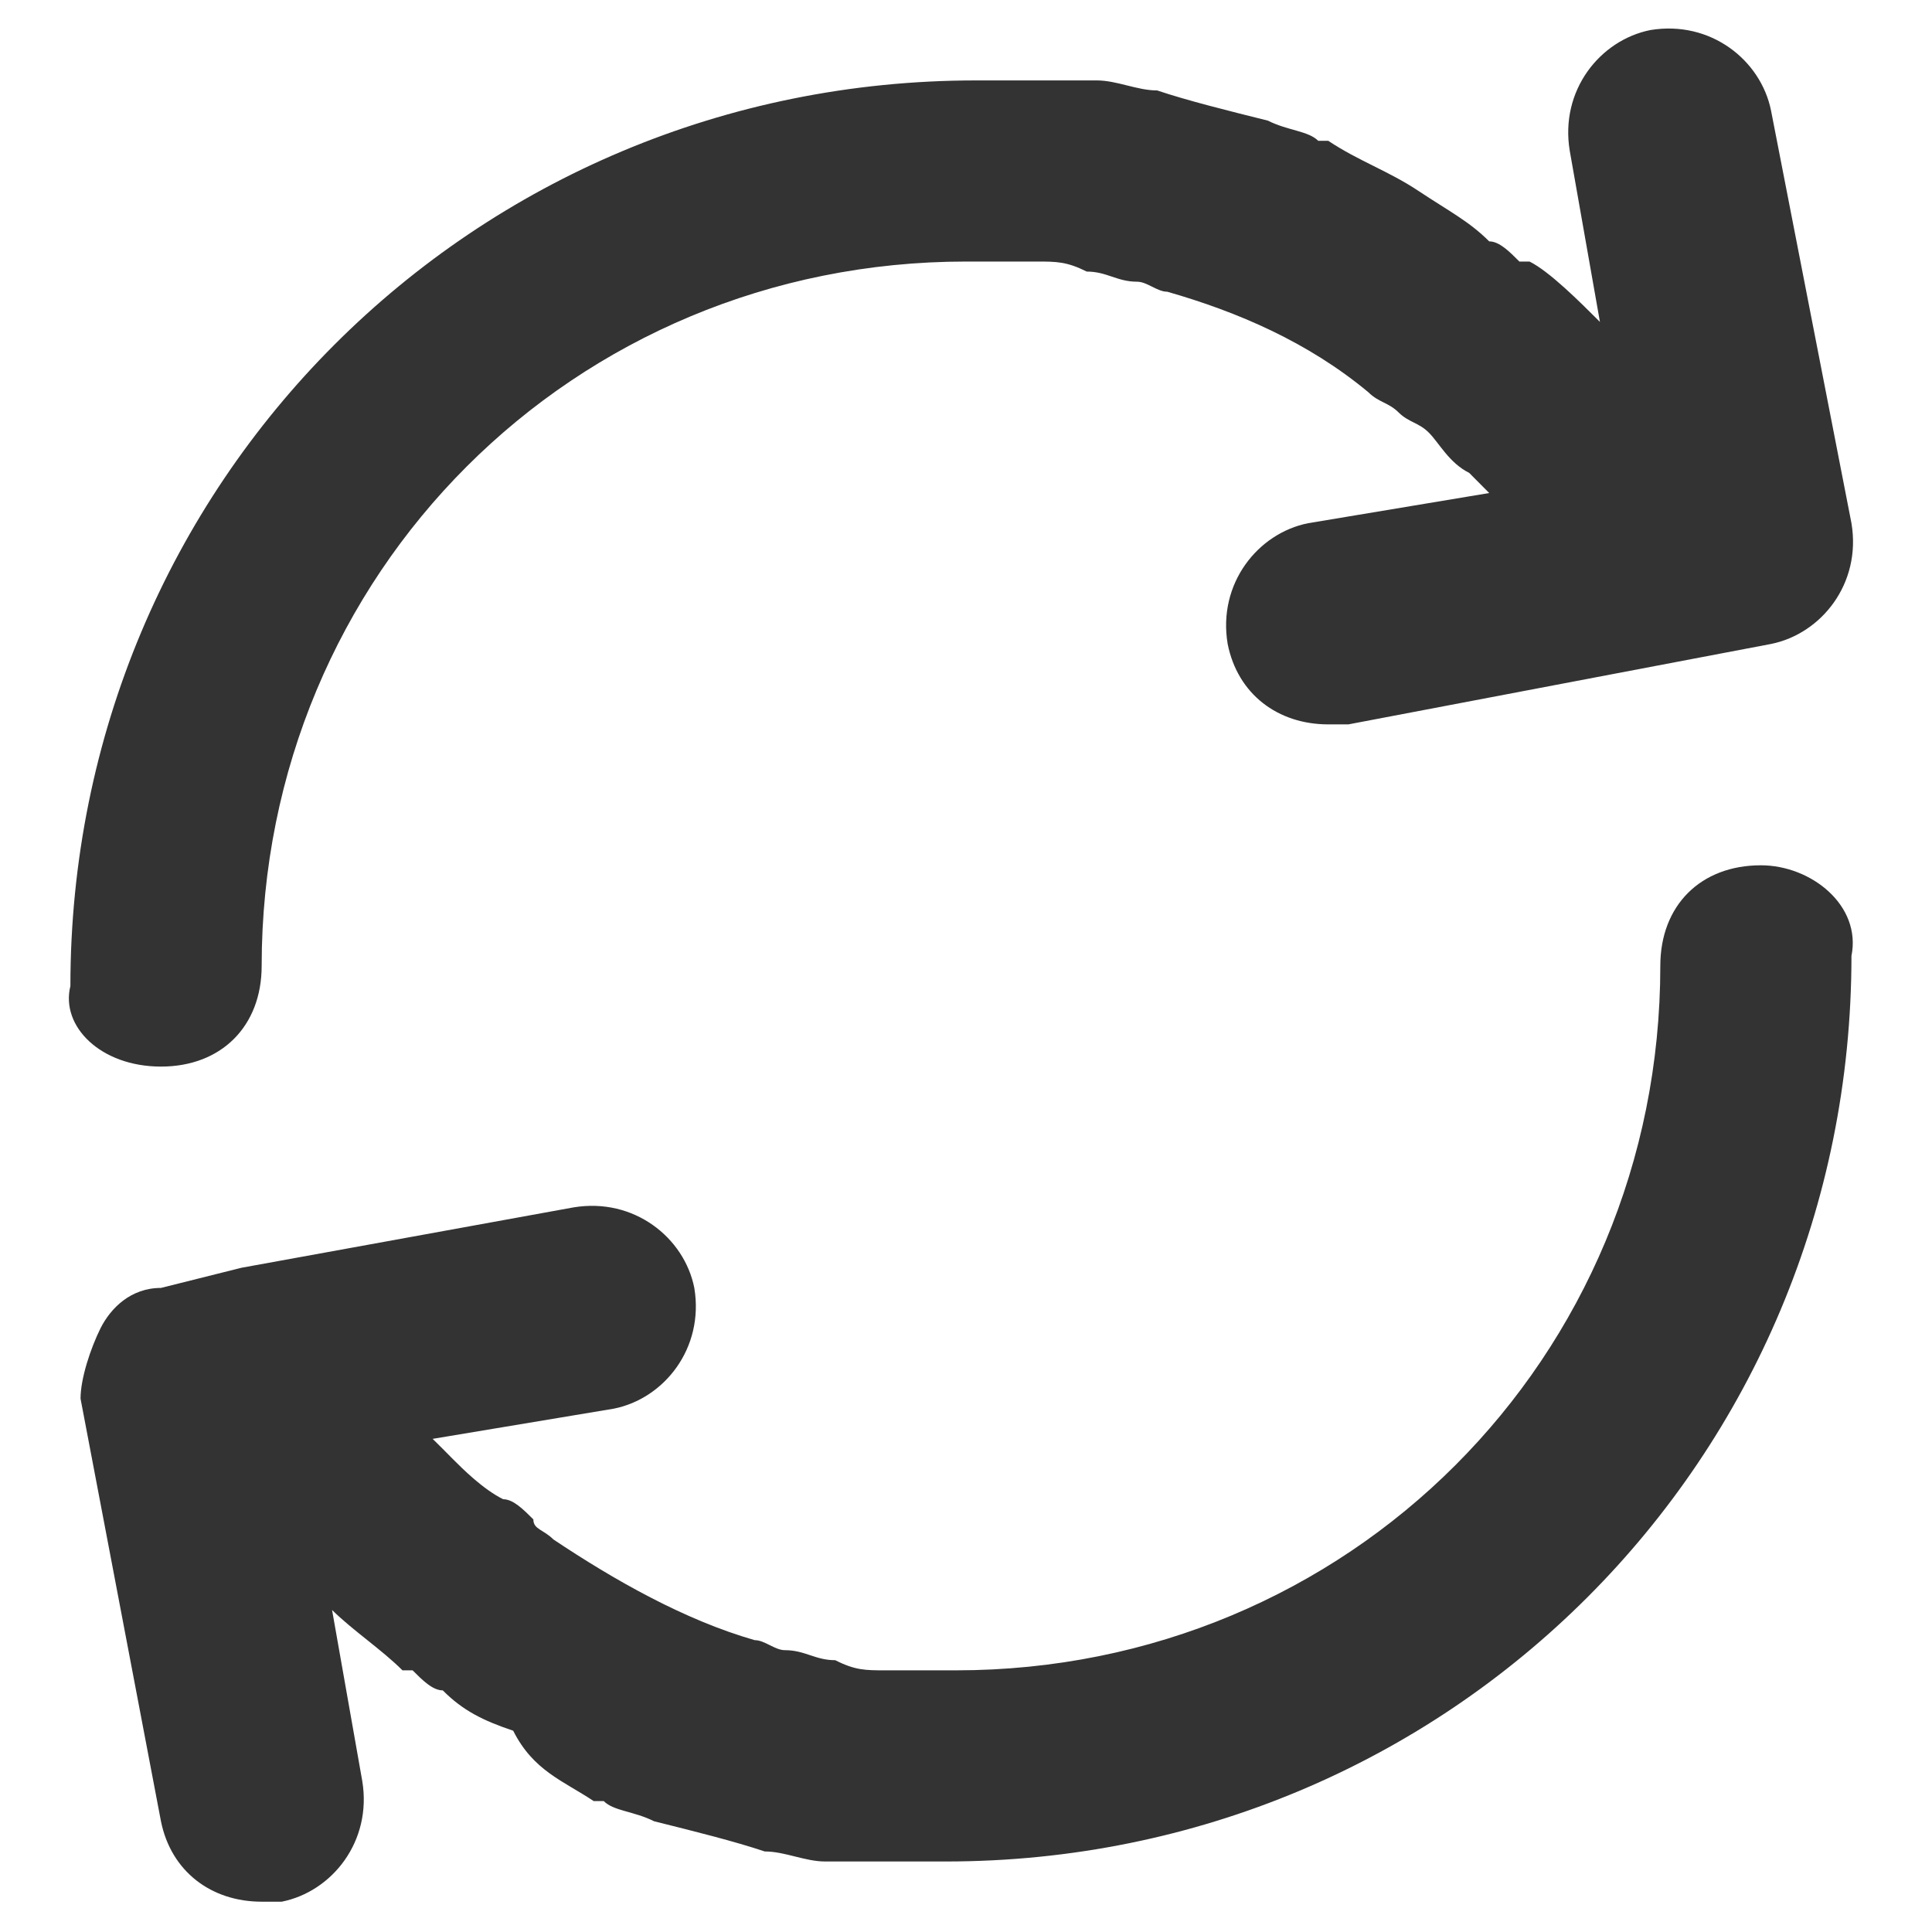 <svg width="16" height="16" viewBox="0 0 16 16" fill="none" xmlns="http://www.w3.org/2000/svg">
<path d="M14.583 7.166C14.083 7.166 13.75 7.499 13.75 7.999C13.75 11.249 11.167 13.833 7.917 13.833C7.75 13.833 7.5 13.833 7.333 13.833C7.167 13.833 7.083 13.833 6.917 13.749C6.75 13.749 6.667 13.666 6.5 13.666C6.417 13.666 6.333 13.583 6.25 13.583C5.667 13.416 5.083 13.083 4.583 12.749C4.5 12.666 4.417 12.666 4.417 12.583C4.333 12.499 4.25 12.416 4.167 12.416C4 12.333 3.833 12.166 3.75 12.083C3.667 11.999 3.667 11.999 3.583 11.916L5.083 11.666C5.5 11.583 5.833 11.166 5.75 10.666C5.667 10.249 5.25 9.916 4.75 9.999L2 10.499L1.333 10.666C1.083 10.666 0.917 10.833 0.833 10.999C0.75 11.166 0.667 11.416 0.667 11.583L1.333 15.083C1.417 15.499 1.75 15.749 2.167 15.749C2.25 15.749 2.25 15.749 2.333 15.749C2.75 15.666 3.083 15.249 3 14.749L2.75 13.333C2.917 13.499 3.167 13.666 3.333 13.833C3.333 13.833 3.333 13.833 3.417 13.833C3.5 13.916 3.583 13.999 3.667 13.999C3.833 14.166 4 14.249 4.25 14.333C4.417 14.666 4.667 14.749 4.917 14.916H5C5.083 14.999 5.25 14.999 5.417 15.083C5.75 15.166 6.083 15.249 6.333 15.333C6.5 15.333 6.667 15.416 6.833 15.416H6.917C7 15.416 7.167 15.416 7.25 15.416C7.417 15.416 7.667 15.416 7.833 15.416C12 15.416 15.333 12.083 15.333 7.916C15.417 7.499 15 7.166 14.583 7.166Z" fill="#333333"/>
<path d="M1.333 8.833C1.833 8.833 2.167 8.499 2.167 7.999C2.167 4.749 4.75 2.166 8 2.166C8.167 2.166 8.417 2.166 8.583 2.166C8.75 2.166 8.833 2.166 9 2.249C9.167 2.249 9.25 2.333 9.417 2.333C9.5 2.333 9.583 2.416 9.667 2.416C10.25 2.583 10.833 2.833 11.333 3.249C11.417 3.333 11.5 3.333 11.583 3.416C11.667 3.499 11.75 3.499 11.833 3.583C11.917 3.666 12 3.833 12.167 3.916C12.25 3.999 12.25 3.999 12.333 4.083L10.833 4.333C10.417 4.416 10.083 4.833 10.167 5.333C10.25 5.749 10.583 5.999 11 5.999C11.083 5.999 11.083 5.999 11.167 5.999L14.667 5.333C15.083 5.249 15.417 4.833 15.333 4.333L14.667 0.916C14.583 0.499 14.167 0.166 13.667 0.249C13.25 0.333 12.917 0.749 13 1.249L13.25 2.666C13.083 2.499 12.833 2.249 12.667 2.166C12.667 2.166 12.667 2.166 12.583 2.166C12.5 2.083 12.417 1.999 12.333 1.999C12.167 1.833 12 1.749 11.75 1.583C11.5 1.416 11.25 1.333 11 1.166H10.917C10.833 1.083 10.667 1.083 10.5 0.999C10.167 0.916 9.833 0.833 9.583 0.749C9.417 0.749 9.25 0.666 9.083 0.666H9C8.917 0.666 8.75 0.666 8.667 0.666C8.5 0.666 8.25 0.666 8.083 0.666C3.917 0.666 0.583 3.999 0.583 8.166C0.5 8.499 0.833 8.833 1.333 8.833Z" fill="#333333"/>
</svg>

